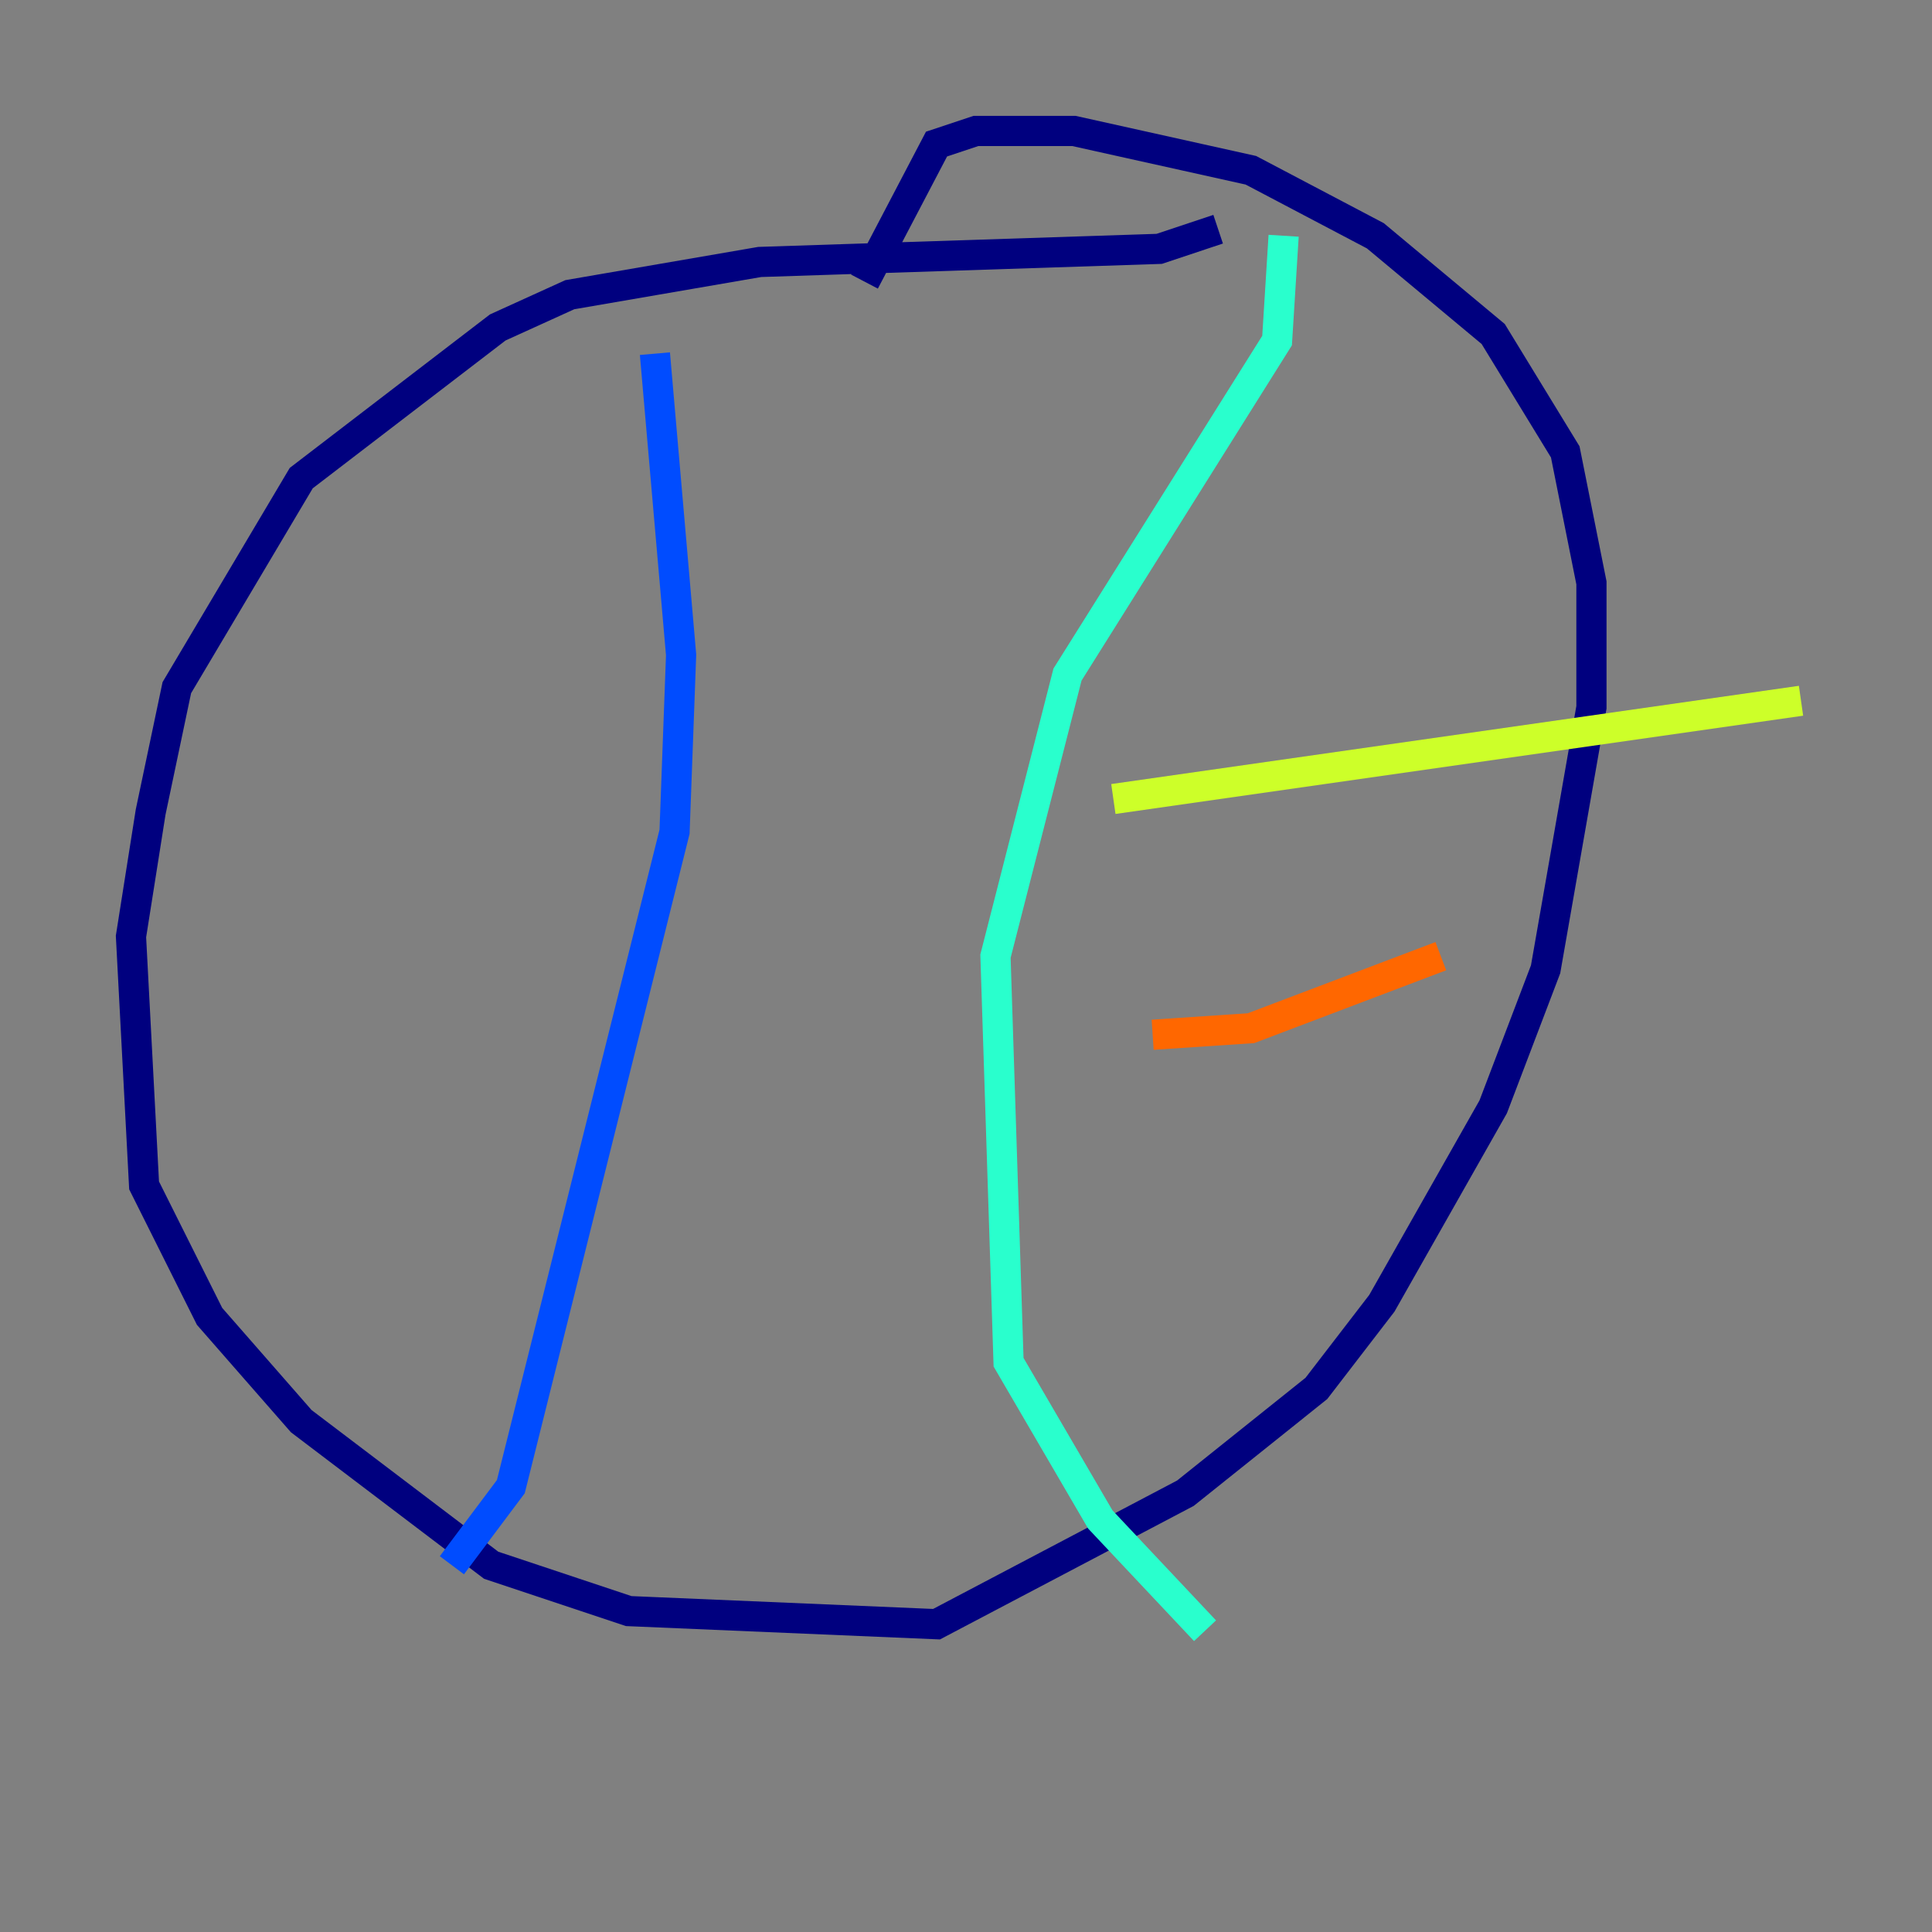 <?xml version="1.0" encoding="utf-8" ?>
<svg baseProfile="tiny" height="128" version="1.2" viewBox="0,0,128,128" width="128" xmlns="http://www.w3.org/2000/svg" xmlns:ev="http://www.w3.org/2001/xml-events" xmlns:xlink="http://www.w3.org/1999/xlink"><rect x="0" y="0" width="128" height="128" fill="#808080" stroke="none"/><defs /><polyline fill="none" points="80.705,15.186 76.8,16.488 50.332,17.356 37.749,19.525 32.976,21.695 19.959,31.675 11.715,45.559 9.98,53.803 8.678,62.047 9.546,78.536 13.885,87.214 19.959,94.156 32.542,103.702 41.654,106.739 62.047,107.607 78.536,98.929 87.214,91.986 91.552,86.346 98.929,73.329 102.4,64.217 105.437,46.861 105.437,38.617 103.702,29.939 98.929,22.129 91.119,15.62 82.875,11.281 71.159,8.678 64.651,8.678 62.047,9.546 57.275,18.658" stroke="#00007f" stroke-width="2" /><polyline fill="none" points="43.39,23.43 45.125,43.39 44.691,55.105 33.844,98.495 29.939,103.702" stroke="#004cff" stroke-width="2" /><polyline fill="none" points="85.044,15.62 84.61,22.563 70.725,44.691 65.953,63.349 66.82,90.251 72.895,100.664 79.837,108.041" stroke="#29ffcd" stroke-width="2" /><polyline fill="none" points="73.763,52.936 119.322,46.427" stroke="#cdff29" stroke-width="2" /><polyline fill="none" points="76.366,68.556 82.875,68.122 95.458,63.349" stroke="#ff6700" stroke-width="2" /><polyline fill="none" points="18.224,47.729 18.224,47.729" stroke="#7f0000" stroke-width="2" /></svg>